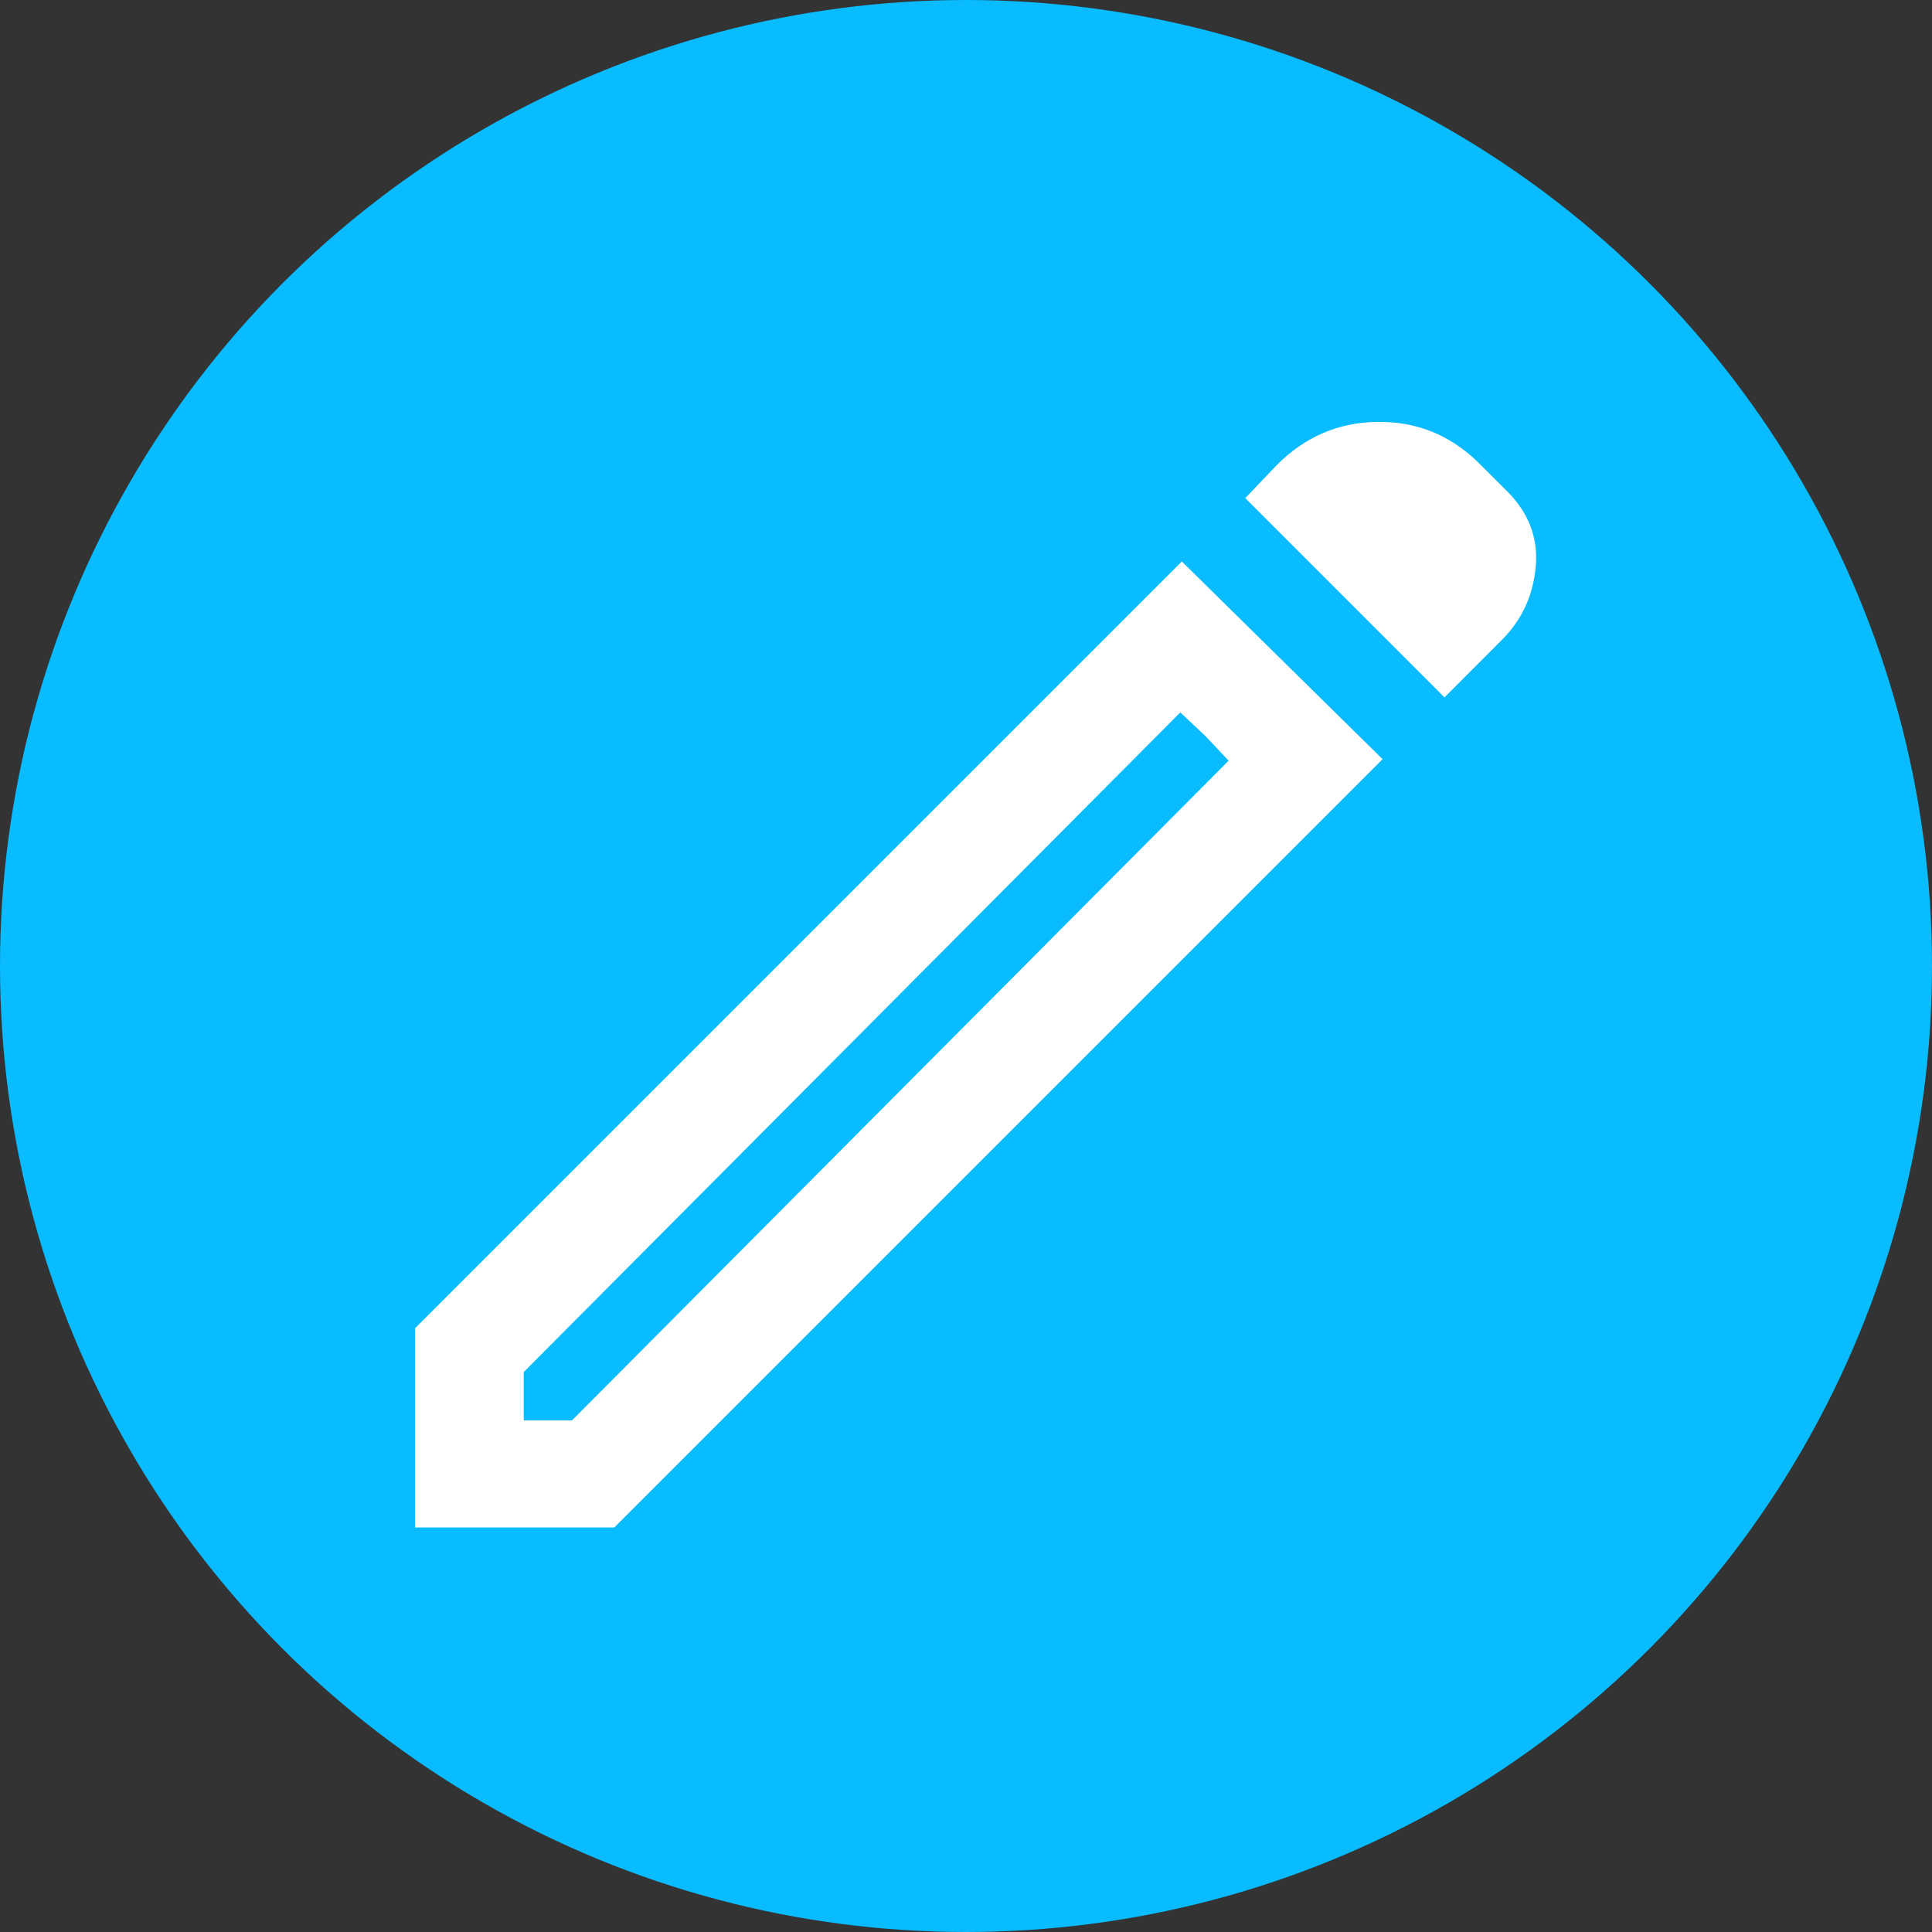 <svg width="24" height="24" viewBox="0 0 24 24" fill="none" xmlns="http://www.w3.org/2000/svg">
<rect x="0" y="0" width="24" height="24" fill="#333333" stroke="none"/>
<circle cx="12" cy="12" r="12" fill="#08BCFF"/>
<path d="M6.506 17.644H7.106L15.262 9.45L14.662 8.85L6.506 17.044V17.644ZM17.944 8.663L15.469 6.188L15.863 5.775C16.212 5.425 16.628 5.247 17.109 5.241C17.591 5.234 18.006 5.4 18.356 5.738L18.694 6.075C18.981 6.35 19.109 6.669 19.078 7.031C19.047 7.394 18.906 7.7 18.656 7.95L17.944 8.663ZM17.175 9.431L7.631 18.975H5.156V16.5L14.681 6.975L17.175 9.431ZM14.981 9.15L14.662 8.85L15.262 9.45L14.981 9.15Z" fill="white"/>
</svg>
